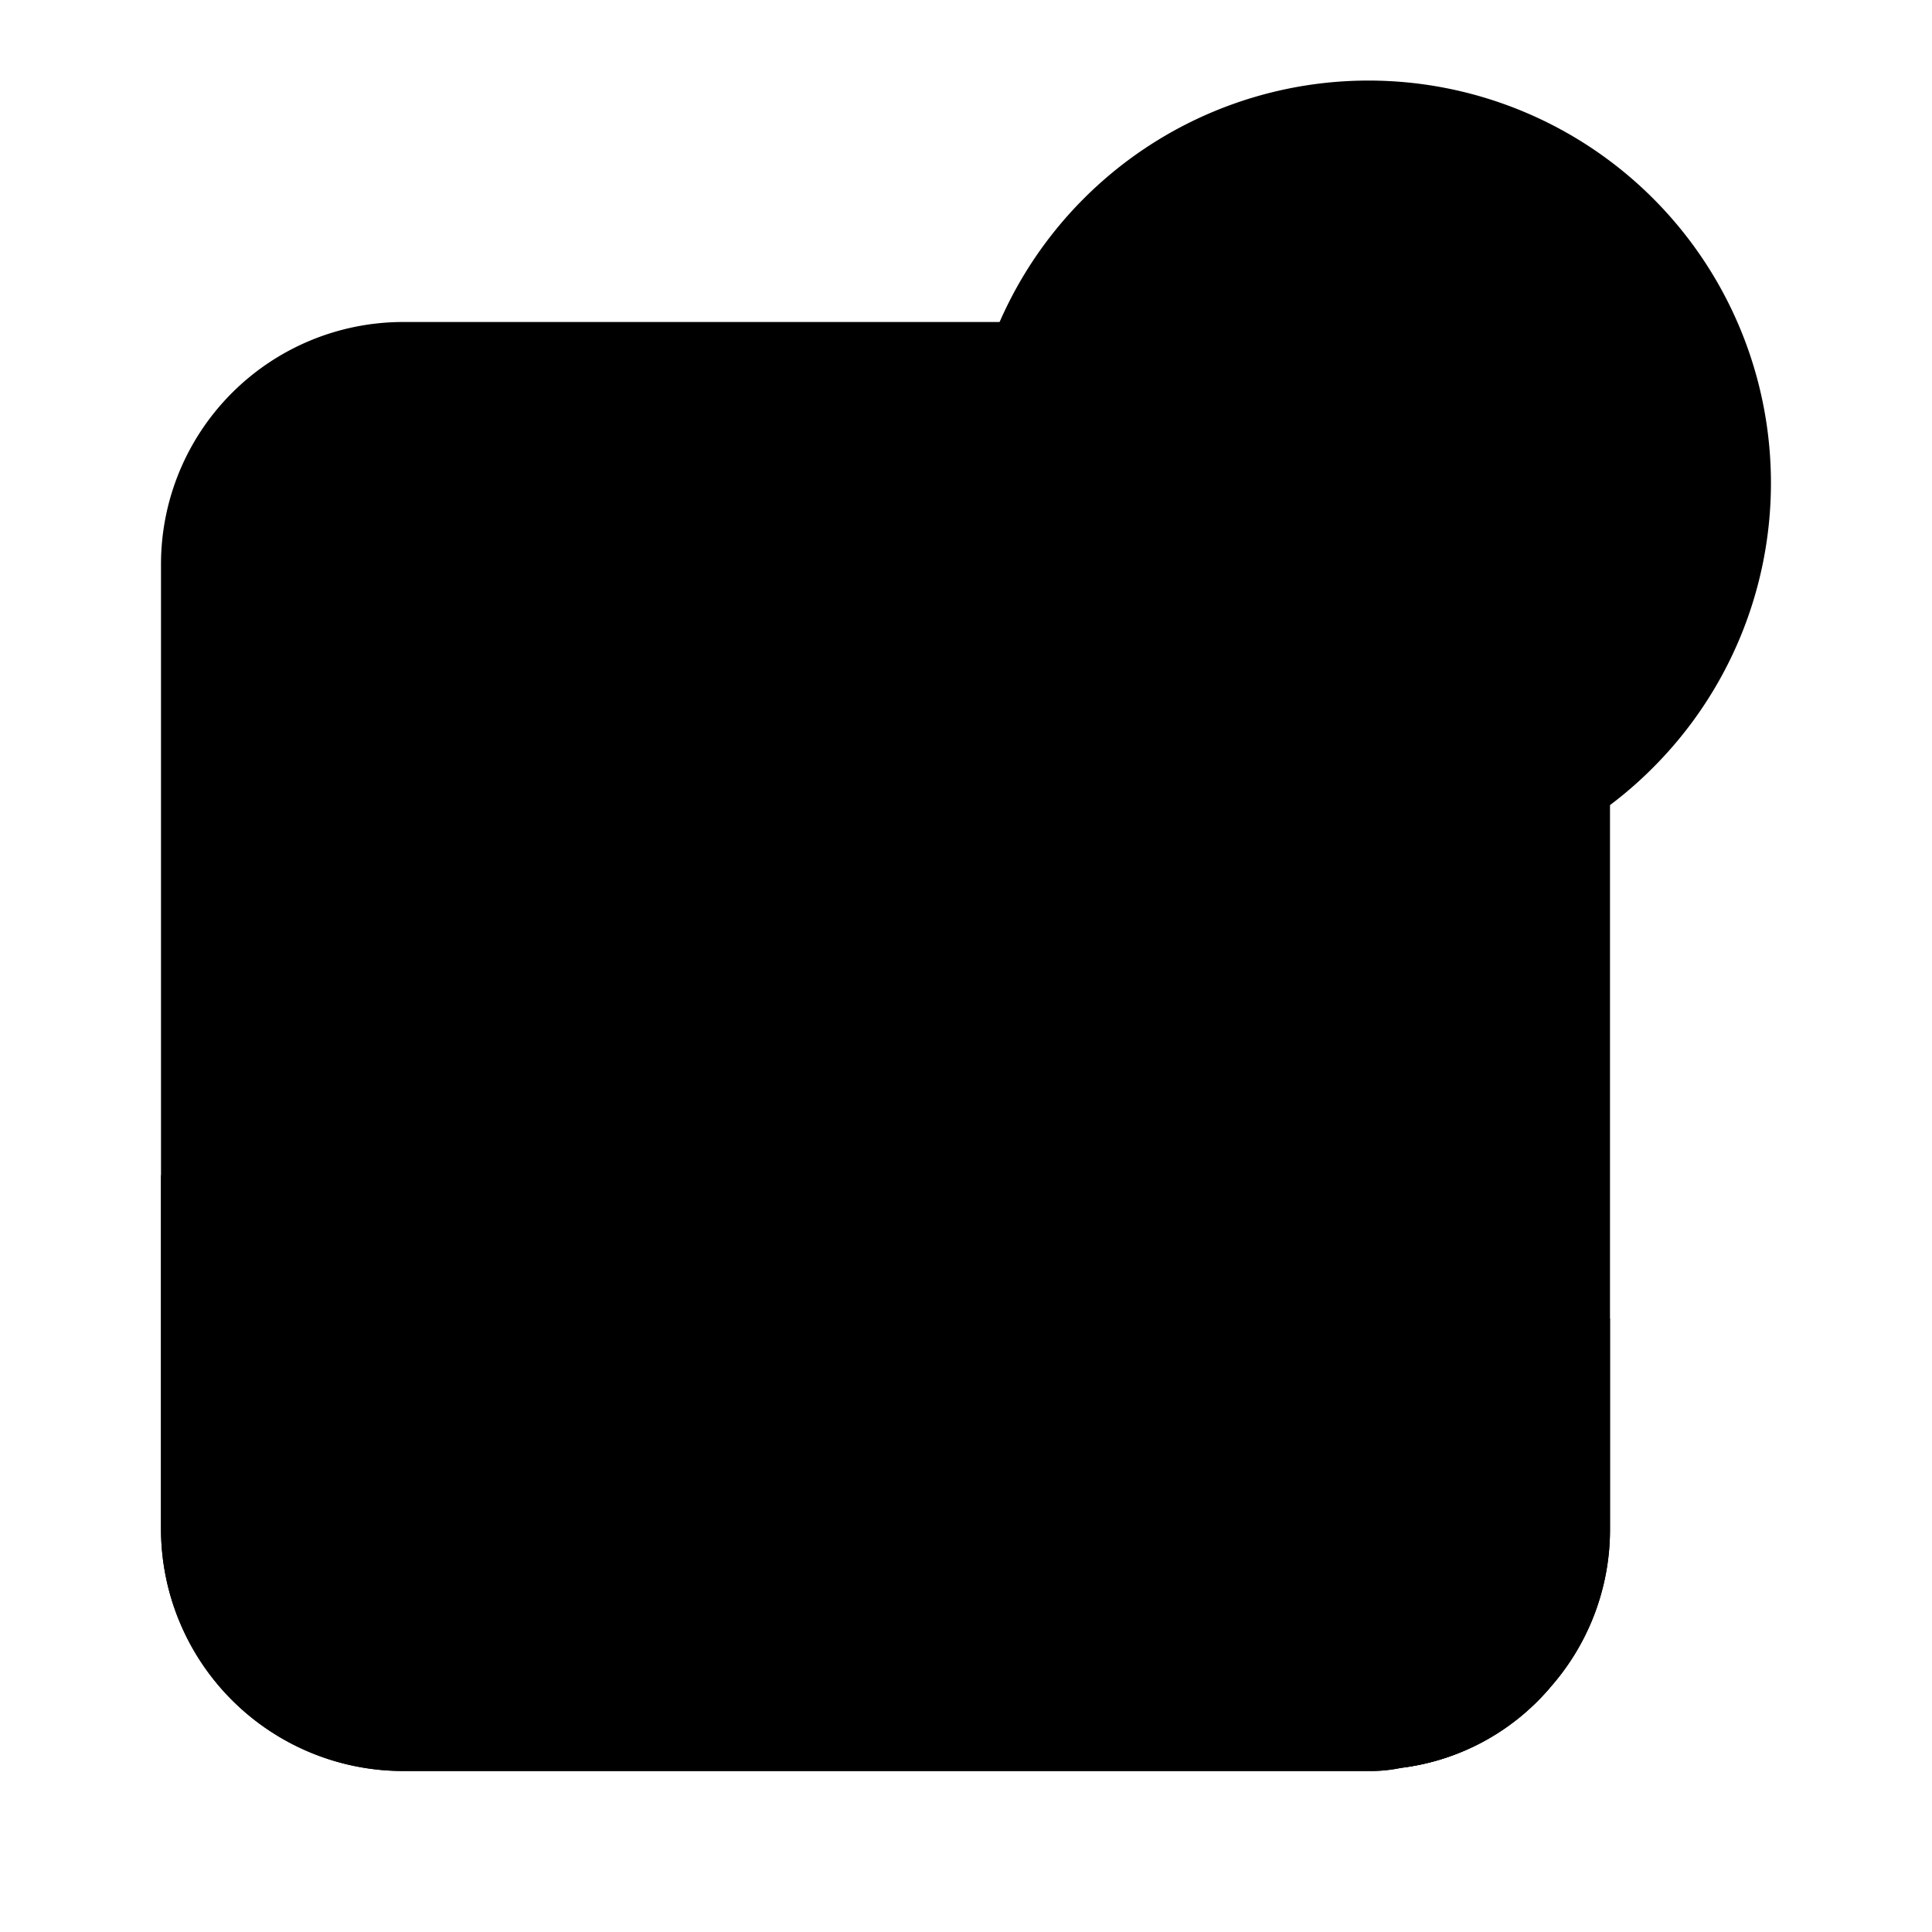 <svg xmlns="http://www.w3.org/2000/svg" viewBox="0 0 24 24"><path class="uim-tertiary" d="M17,4H5A3.009,3.009,0,0,0,2,7V19a3.009,3.009,0,0,0,3,3H17a1.838,1.838,0,0,0,.41-.04,2.894,2.894,0,0,0,1.84-.99A2.959,2.959,0,0,0,20,19V7A3.009,3.009,0,0,0,17,4Z"/><path class="uim-quaternary" d="M16.52,12.91a2.845,2.845,0,0,0-3.93,0l-1.41,1.41a.967.967,0,0,0-.29.7.99.99,0,0,0,.29.71l6.23,6.23a2.894,2.894,0,0,0,1.84-.99A2.959,2.959,0,0,0,20,19V16.38Z"/><path class="uim-primary" d="M11.89,13.61,9.41,11.12a2.855,2.855,0,0,0-3.93,0L2,14.6V19a3.009,3.009,0,0,0,3,3H17a1.838,1.838,0,0,0,.41-.04,2.894,2.894,0,0,0,1.84-.99Z"/><path class="uim-quaternary" d="M17,2a4.011,4.011,0,0,0-4,4.02,4.003,4.003,0,0,0,1.172,2.842,4.082,4.082,0,0,0,5.656,0h0a4.032,4.032,0,0,0,0-5.684A3.963,3.963,0,0,0,17,2Z"/><path class="uim-primary" d="M17,11a4.999,4.999,0,0,1-3.535-8.535,4.999,4.999,0,1,1,7.07,7.07h0A4.966,4.966,0,0,1,17,11Zm0-8a3,3,0,0,0-2.121,5.121,3.072,3.072,0,0,0,4.242,0h0A3,3,0,0,0,17,3Z"/><path class="uim-primary" d="M14.172,9.828a1,1,0,0,1-.707-1.707l5.656-5.656a1.0 1,0,0,1,1.414,1.414L14.879,9.535A.997.997,0,0,1,14.172,9.828Z"/></svg>